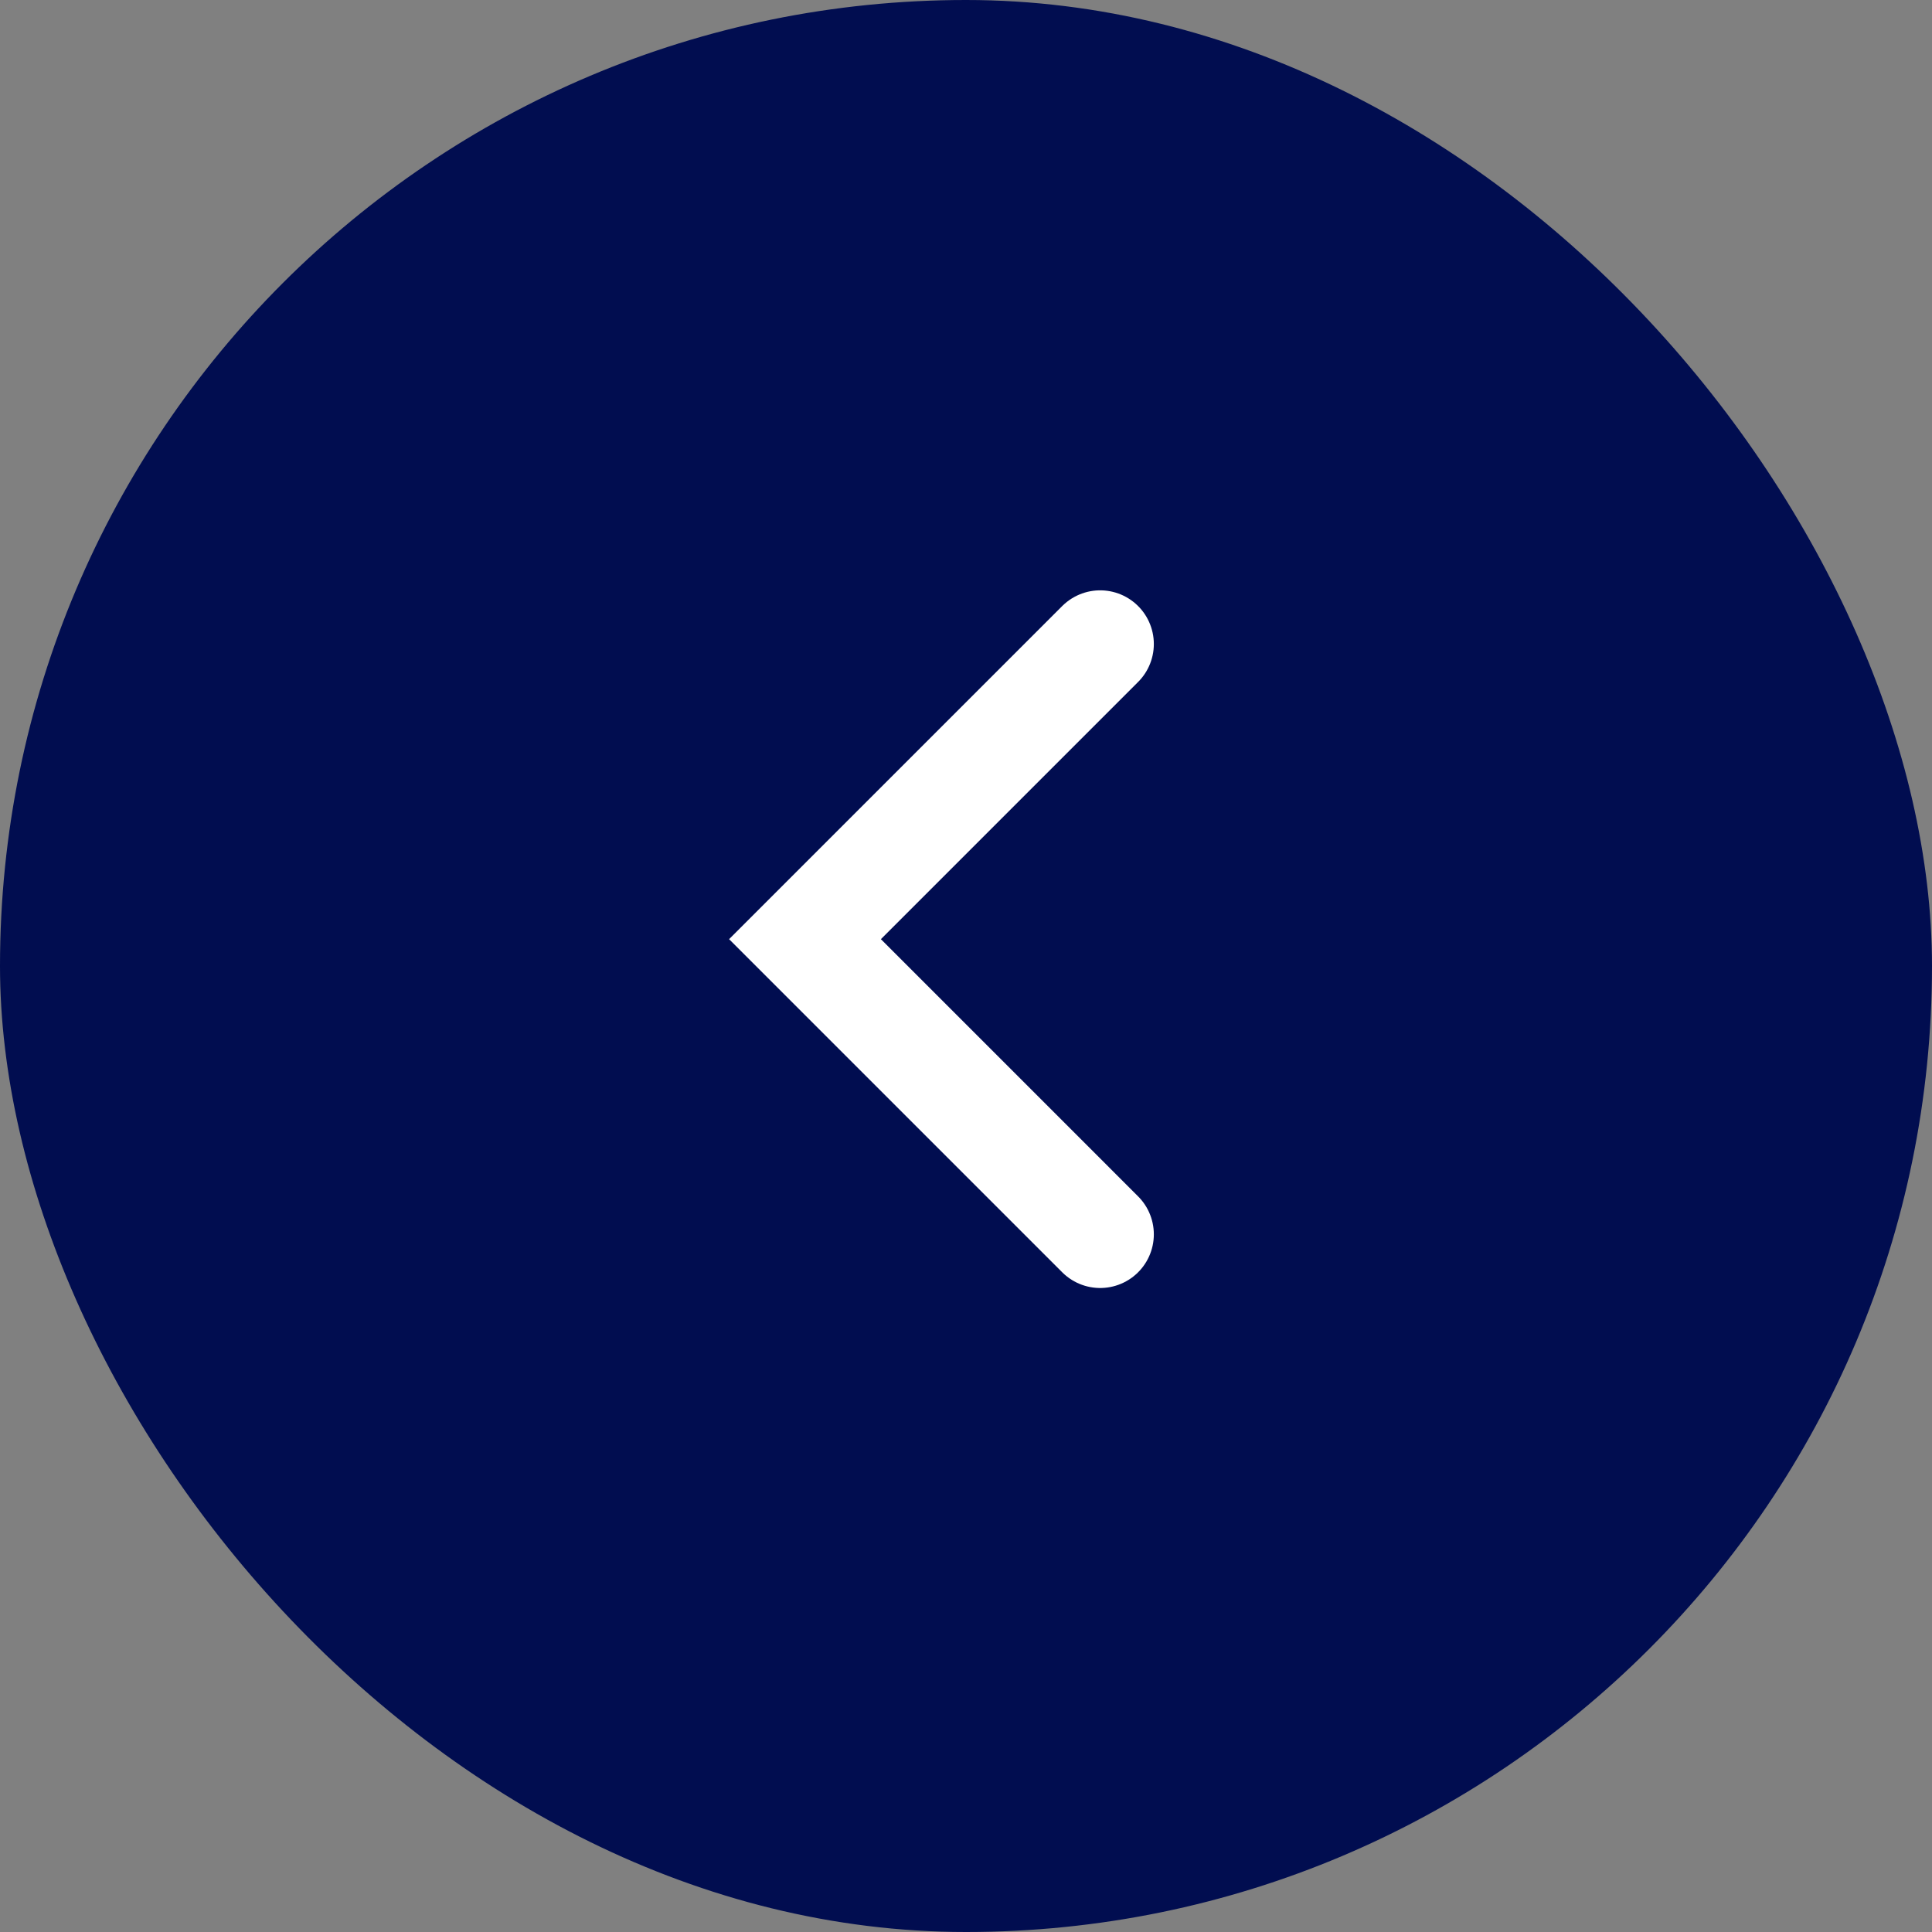 <svg width="36" height="36" viewBox="0 0 36 36" fill="none" xmlns="http://www.w3.org/2000/svg">
<rect x="0" y="0" width="36" height="36" fill="#808080" stroke="none"/>
<rect width="36" height="36" rx="18" fill="#010D50"/>
<path d="M20.5 12L15 17.5L20.5 23" stroke="white" stroke-width="2" stroke-linecap="round"/>
</svg>
